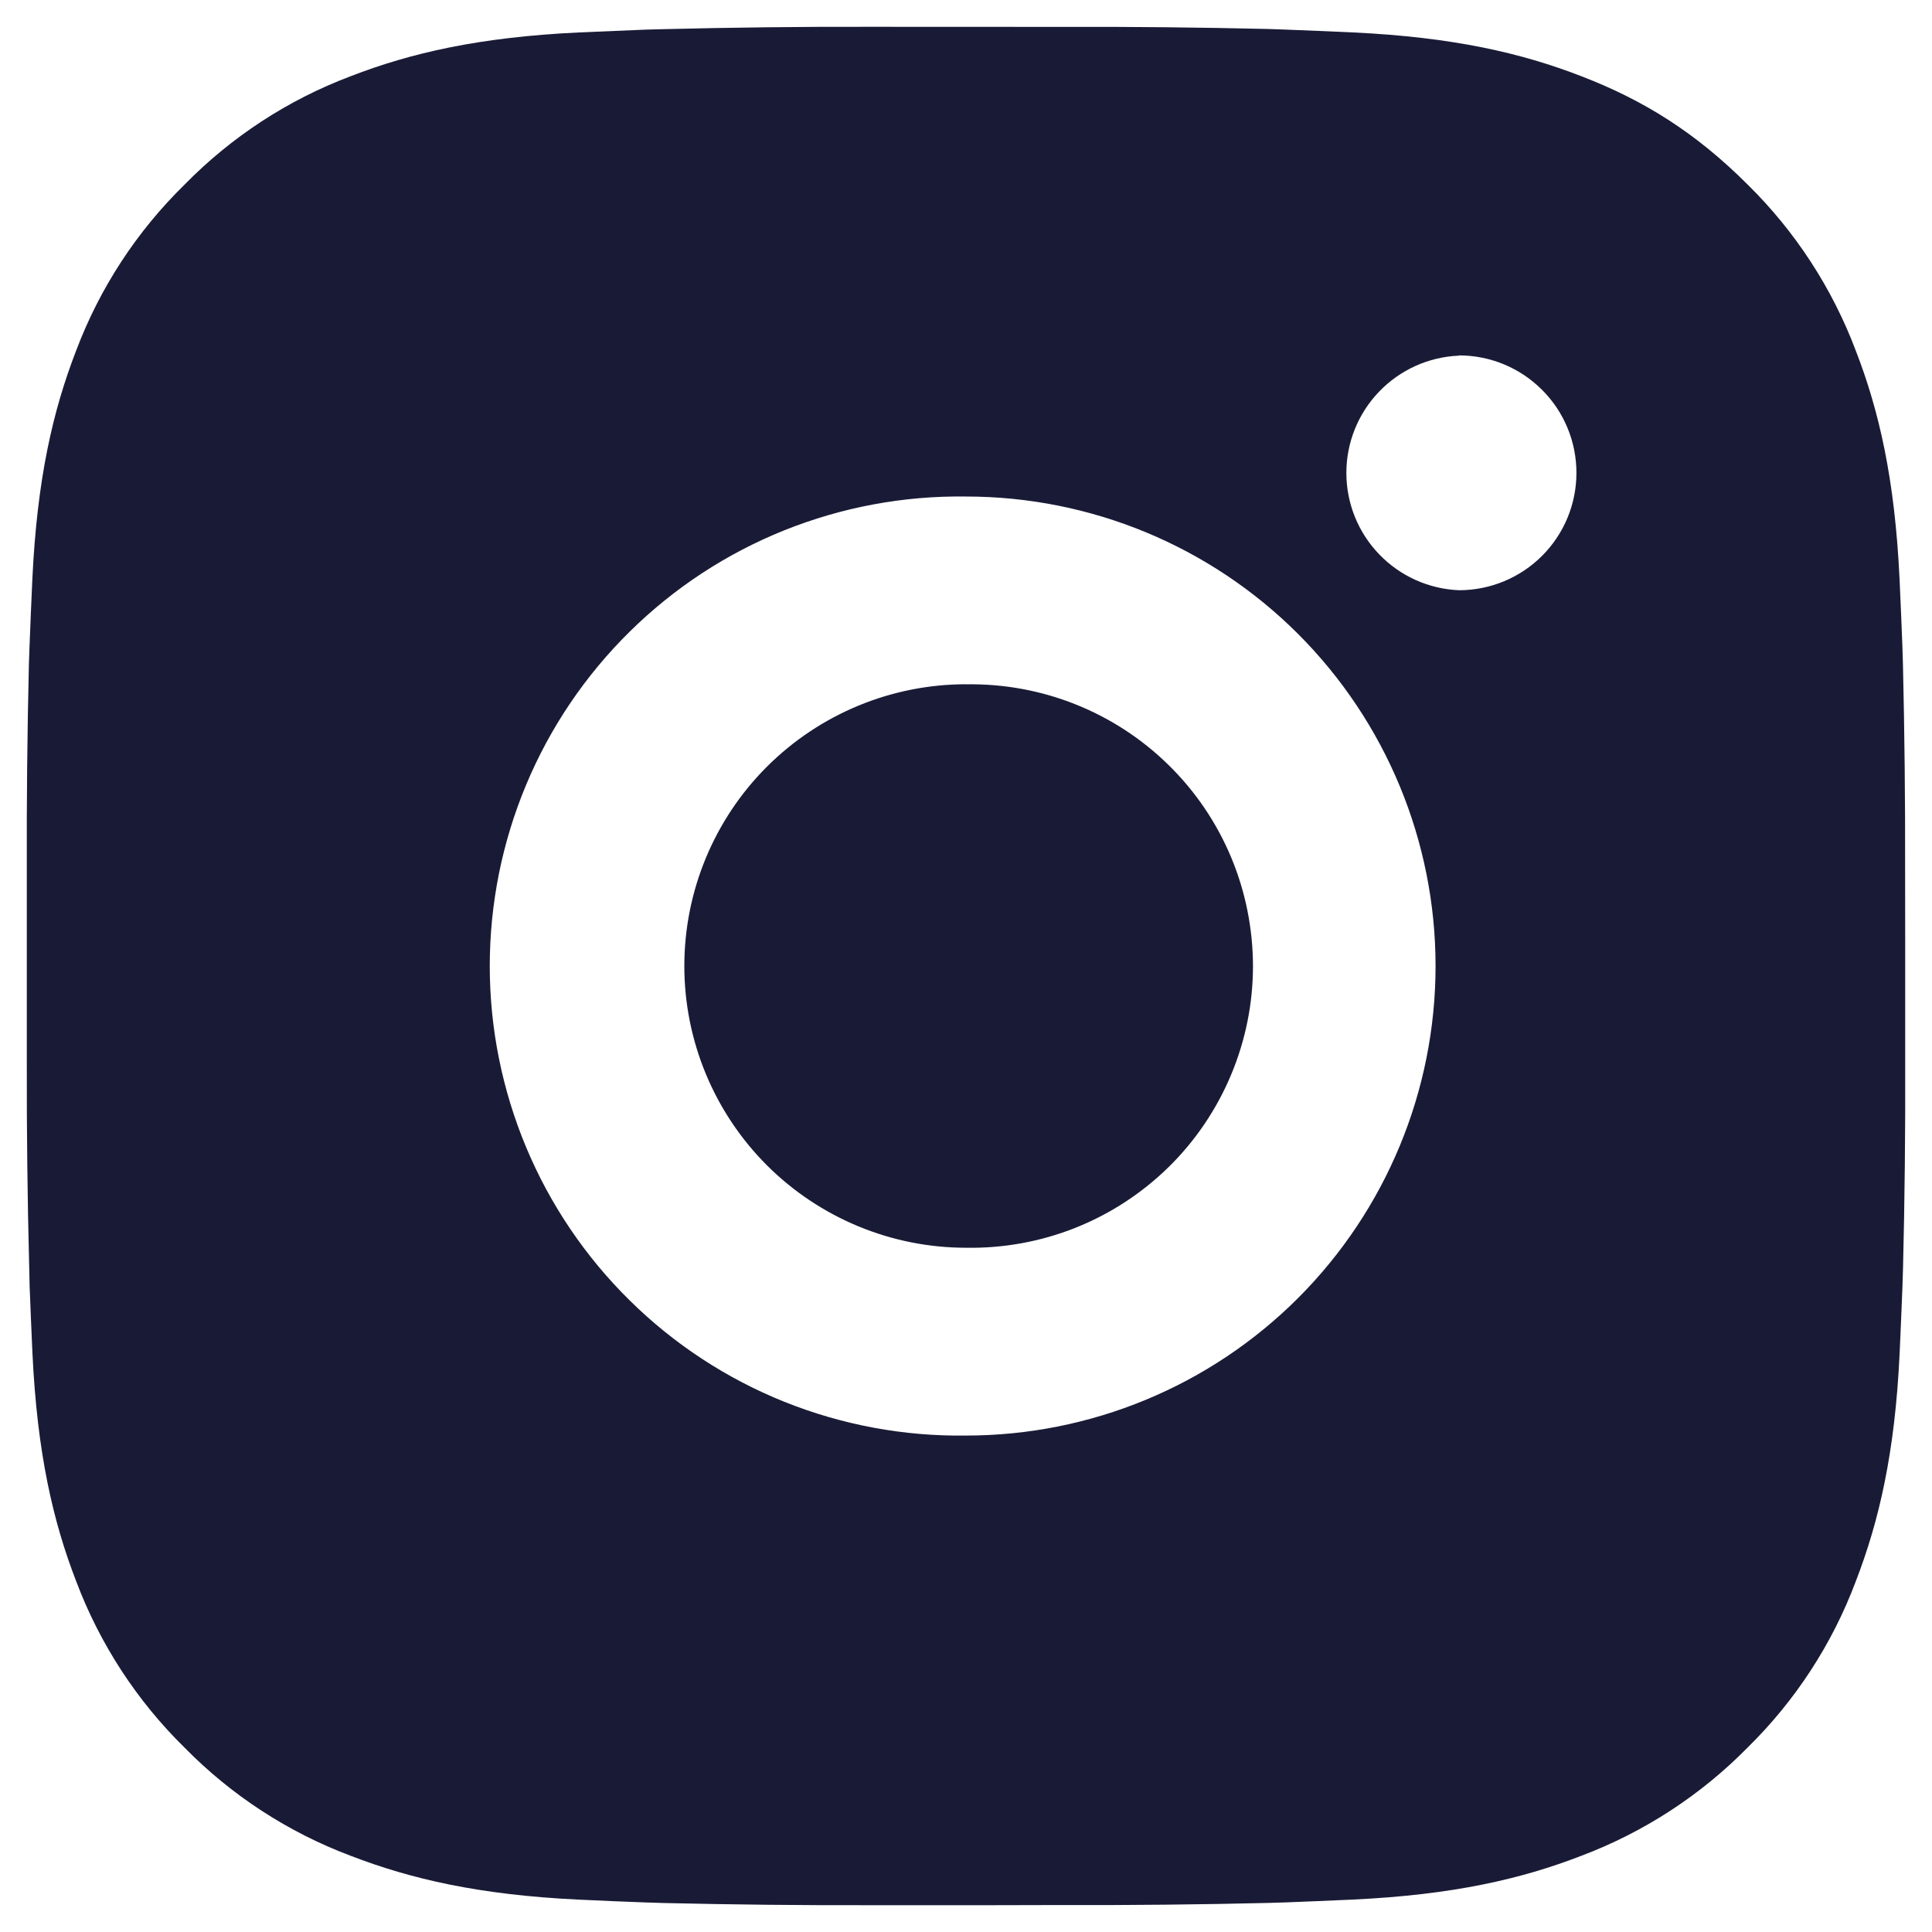 <svg width="24" height="24" viewBox="0 0 24 24" fill="none" xmlns="http://www.w3.org/2000/svg">
<path d="M13.199 0.334C14.051 0.331 14.902 0.34 15.753 0.36L15.979 0.368C16.241 0.378 16.499 0.389 16.81 0.403C18.052 0.462 18.898 0.658 19.642 0.946C20.412 1.242 21.06 1.643 21.709 2.292C22.302 2.875 22.761 3.58 23.054 4.358C23.342 5.101 23.538 5.95 23.597 7.191C23.611 7.501 23.622 7.76 23.632 8.022L23.639 8.248C23.659 9.099 23.668 9.95 23.666 10.801L23.667 11.671V13.199C23.67 14.051 23.661 14.902 23.64 15.753L23.633 15.979C23.623 16.241 23.612 16.499 23.598 16.81C23.54 18.051 23.341 18.898 23.054 19.642C22.762 20.421 22.303 21.126 21.709 21.709C21.126 22.302 20.42 22.761 19.642 23.054C18.898 23.342 18.052 23.538 16.81 23.597C16.499 23.611 16.241 23.622 15.979 23.632L15.753 23.639C14.902 23.659 14.051 23.668 13.199 23.665L12.329 23.667H10.802C9.95 23.669 9.099 23.66 8.248 23.64L8.022 23.633C7.745 23.623 7.468 23.611 7.191 23.598C5.95 23.539 5.103 23.341 4.358 23.054C3.58 22.762 2.875 22.303 2.292 21.709C1.698 21.126 1.239 20.42 0.946 19.642C0.658 18.898 0.462 18.051 0.403 16.81C0.39 16.533 0.379 16.256 0.368 15.979L0.363 15.753C0.341 14.902 0.331 14.051 0.333 13.199V10.801C0.33 9.95 0.339 9.099 0.359 8.248L0.367 8.022C0.377 7.76 0.388 7.501 0.402 7.191C0.461 5.948 0.657 5.103 0.945 4.358C1.238 3.58 1.698 2.875 2.293 2.293C2.875 1.699 3.58 1.239 4.358 0.946C5.103 0.658 5.949 0.462 7.191 0.403L8.022 0.368L8.248 0.362C9.099 0.341 9.95 0.331 10.801 0.333L13.199 0.334ZM12 6.168C11.227 6.157 10.46 6.3 9.742 6.588C9.025 6.876 8.372 7.304 7.822 7.847C7.272 8.389 6.834 9.036 6.536 9.749C6.238 10.462 6.084 11.227 6.084 12.001C6.084 12.774 6.238 13.539 6.536 14.252C6.834 14.965 7.272 15.612 7.822 16.154C8.372 16.697 9.025 17.125 9.742 17.413C10.46 17.701 11.227 17.844 12 17.833C13.547 17.833 15.031 17.219 16.125 16.125C17.219 15.031 17.833 13.547 17.833 12C17.833 10.453 17.219 8.969 16.125 7.875C15.031 6.781 13.547 6.168 12 6.168ZM12 8.501C12.465 8.493 12.927 8.577 13.359 8.749C13.791 8.921 14.184 9.177 14.516 9.503C14.848 9.828 15.112 10.217 15.292 10.646C15.472 11.075 15.564 11.535 15.565 12C15.565 12.465 15.472 12.925 15.292 13.354C15.112 13.783 14.849 14.172 14.517 14.498C14.185 14.823 13.792 15.08 13.36 15.252C12.928 15.424 12.466 15.508 12.001 15.5C11.073 15.5 10.183 15.131 9.526 14.475C8.87 13.818 8.501 12.928 8.501 12C8.501 11.072 8.87 10.181 9.526 9.525C10.183 8.869 11.073 8.5 12.001 8.5L12 8.501ZM18.125 4.418C17.749 4.433 17.393 4.593 17.132 4.865C16.871 5.136 16.725 5.498 16.725 5.875C16.725 6.252 16.871 6.614 17.132 6.885C17.393 7.157 17.749 7.317 18.125 7.332C18.512 7.332 18.883 7.178 19.156 6.905C19.43 6.631 19.583 6.261 19.583 5.874C19.583 5.487 19.43 5.116 19.156 4.843C18.883 4.569 18.512 4.415 18.125 4.415V4.418Z" fill="#191B36"/>
</svg>
